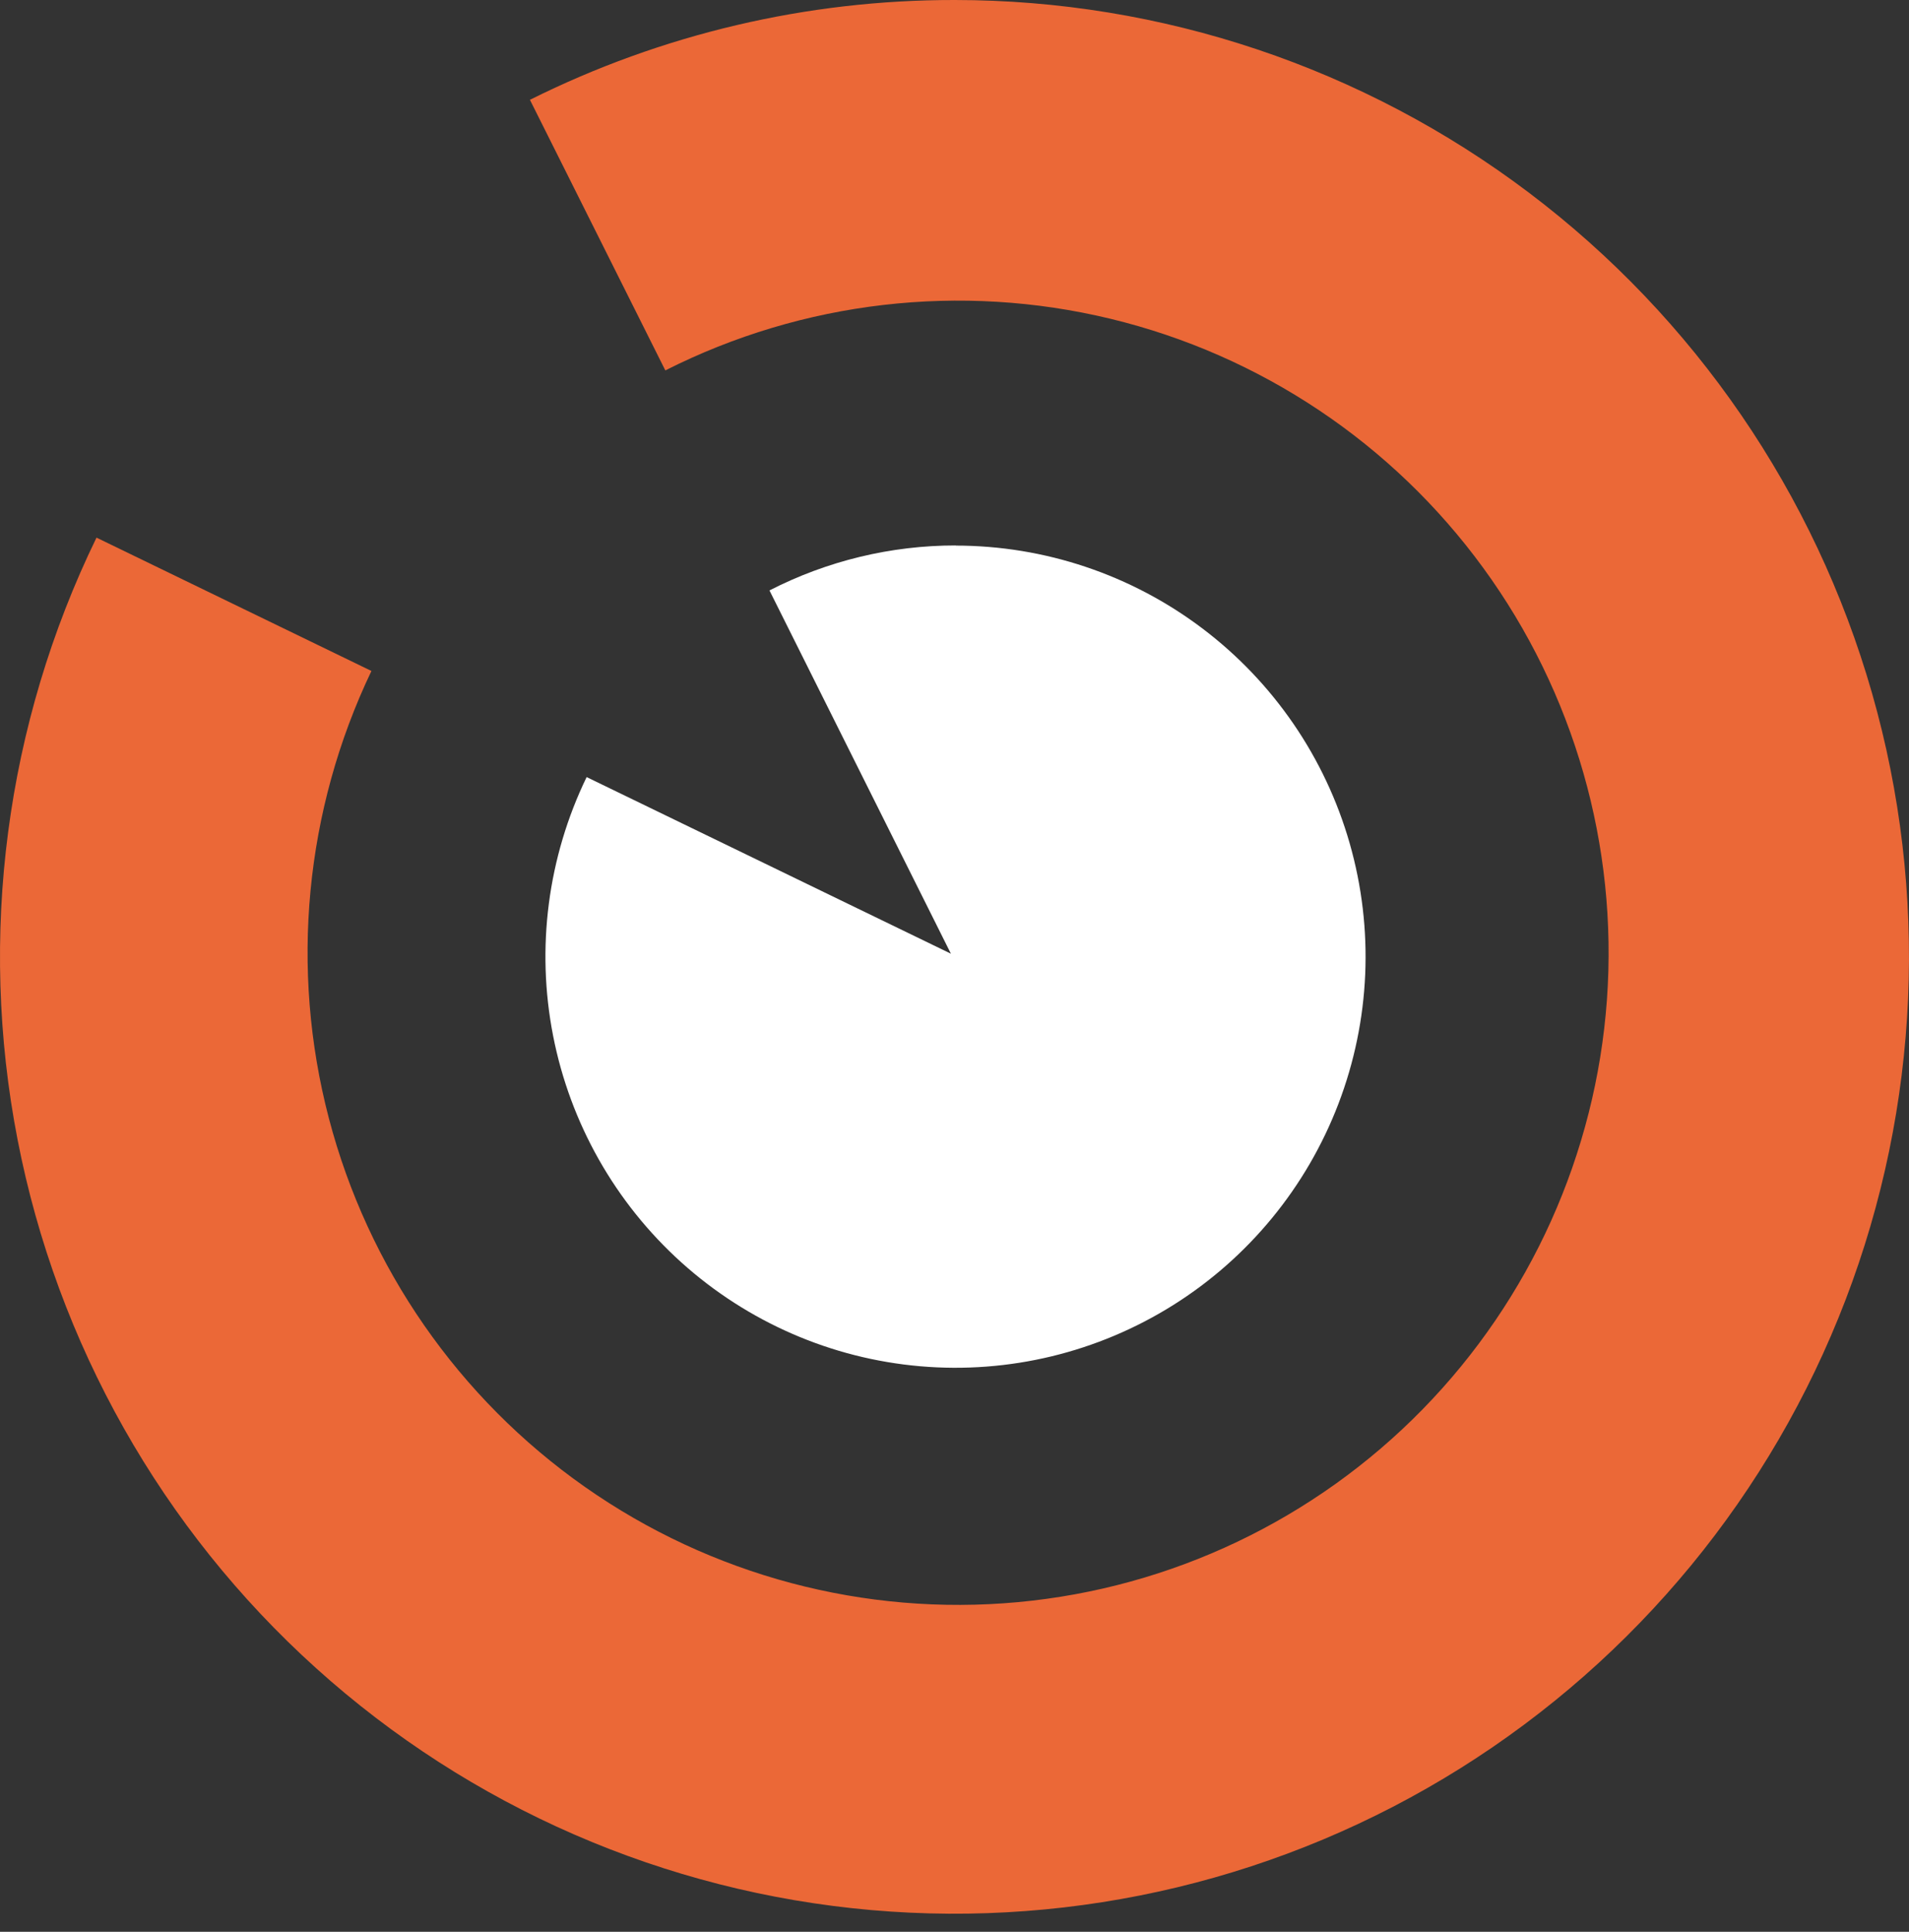<svg width="84" height="85" viewBox="0 0 84 85" fill="none" xmlns="http://www.w3.org/2000/svg">
<rect x="0" y="0" width="84" height="85" fill="#333333" stroke="none"/>
<path d="M42.007 3.44722e-05C35.522 -0.008 29.123 1.495 23.318 4.392L29.276 16.298C35.33 13.24 42.271 12.434 48.863 14.026C55.454 15.618 61.268 19.504 65.268 24.991C69.269 30.479 71.196 37.211 70.708 43.99C70.219 50.769 67.346 57.154 62.6 62.008C57.854 66.861 51.543 69.869 44.792 70.494C38.041 71.119 31.287 69.322 25.734 65.422C20.181 61.523 16.189 55.774 14.47 49.2C12.75 42.625 13.414 35.653 16.344 29.523L4.246 23.656C0.25 31.873 -0.969 41.171 0.773 50.144C2.515 59.118 7.123 67.279 13.902 73.394C20.68 79.51 29.259 83.249 38.344 84.044C47.428 84.84 56.525 82.65 64.258 77.805C71.992 72.961 77.942 65.725 81.21 57.19C84.478 48.656 84.886 39.287 82.373 30.499C79.86 21.712 74.562 13.983 67.28 8.481C59.997 2.978 51.126 0.002 42.007 3.44722e-05V3.44722e-05Z" fill="#EB6837"/>
<path d="M42.06 24C39.208 23.998 36.397 24.677 33.858 25.979L41.842 41.963L25.813 34.192C24.102 37.724 23.584 41.718 24.337 45.571C25.09 49.424 27.073 52.927 29.987 55.551C32.901 58.175 36.587 59.777 40.489 60.115C44.391 60.453 48.297 59.51 51.618 57.427C54.938 55.344 57.492 52.234 58.893 48.568C60.295 44.902 60.469 40.878 59.388 37.104C58.308 33.33 56.032 30.011 52.903 27.648C49.775 25.285 45.965 24.007 42.048 24.006L42.06 24Z" fill="white"/>
</svg>
